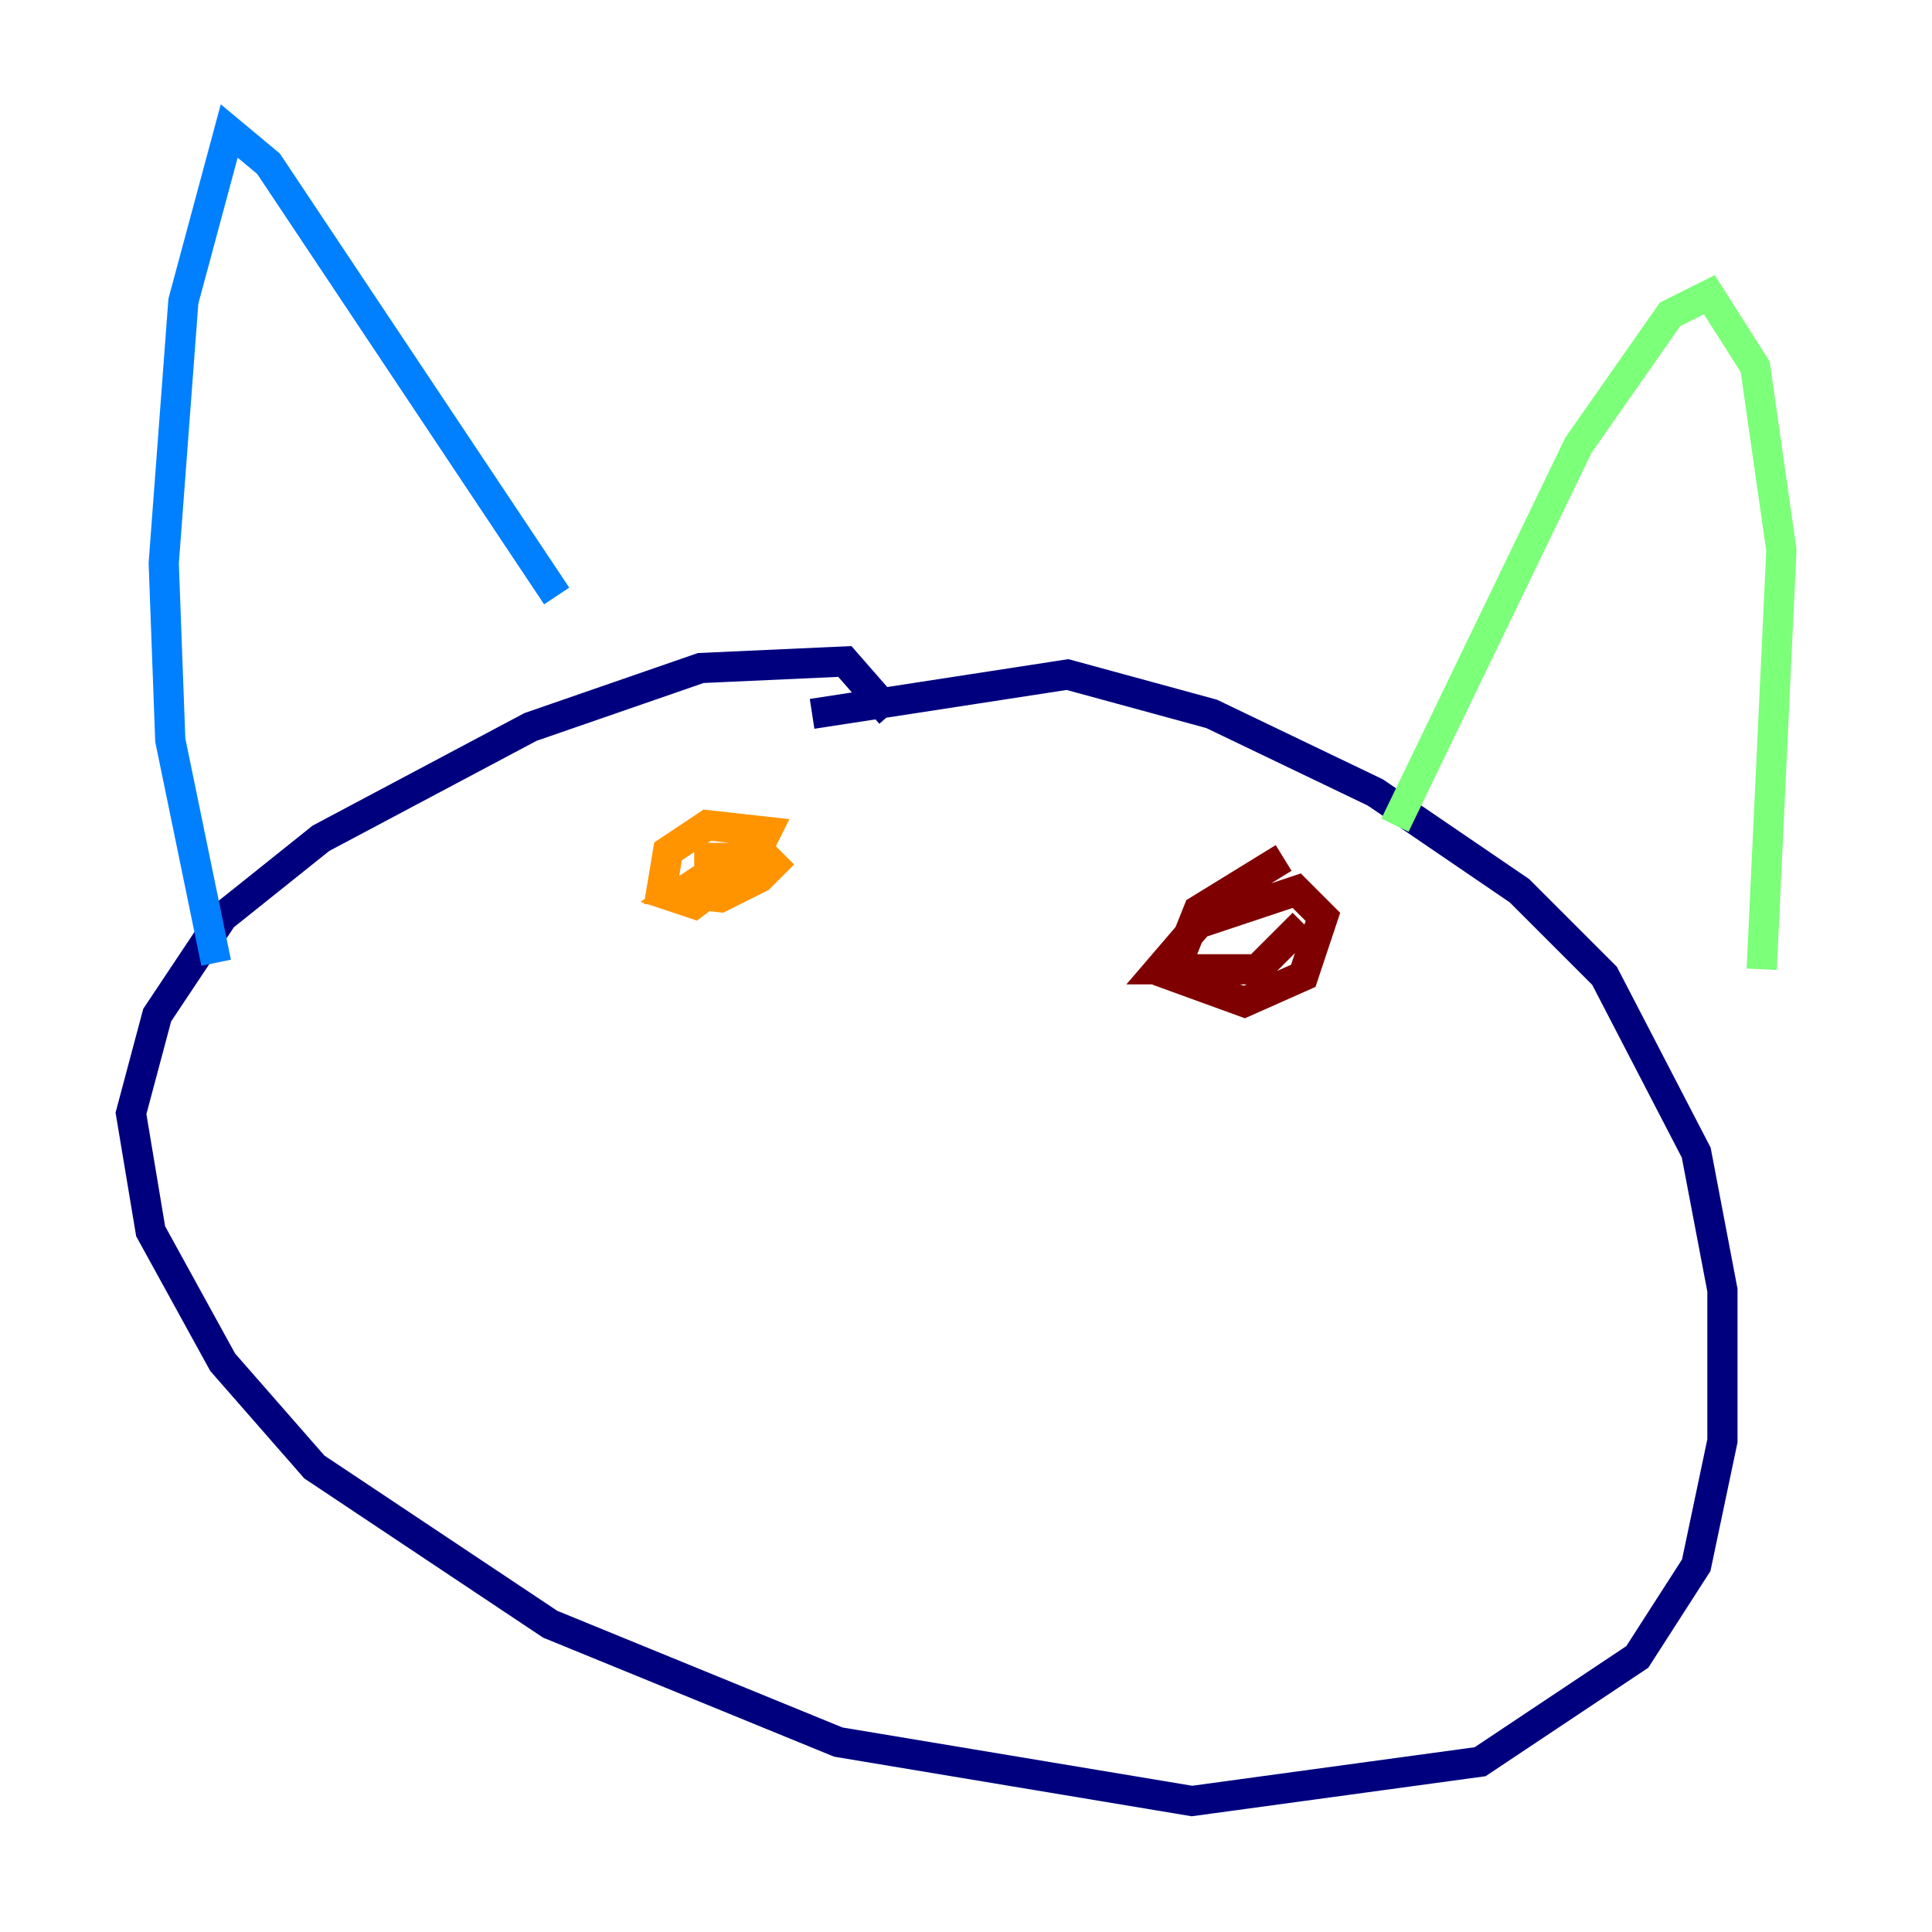 <?xml version="1.0" encoding="utf-8" ?>
<svg baseProfile="tiny" height="128" version="1.2" viewBox="0,0,128,128" width="128" xmlns="http://www.w3.org/2000/svg" xmlns:ev="http://www.w3.org/2001/xml-events" xmlns:xlink="http://www.w3.org/1999/xlink"><defs /><polyline fill="none" points="59.01,47.295 55.973,43.824 46.427,44.258 35.146,48.163 21.261,55.539 14.752,60.746 10.414,67.254 8.678,73.763 9.98,81.573 14.752,90.251 20.827,97.193 36.447,107.607 55.539,115.417 78.969,119.322 98.061,116.719 108.475,109.776 112.38,103.702 114.115,95.458 114.115,85.478 112.38,76.366 106.305,64.651 100.664,59.01 91.119,52.502 80.271,47.295 70.725,44.691 53.803,47.295" stroke="#00007f" stroke-width="2" /><polyline fill="none" points="14.319,63.783 11.281,49.031 10.848,37.315 12.149,19.959 15.186,8.678 17.79,10.848 36.881,39.485" stroke="#0080ff" stroke-width="2" /><polyline fill="none" points="92.42,54.671 104.57,29.505 110.644,20.827 113.248,19.525 116.285,24.298 118.02,36.447 116.719,64.217" stroke="#7cff79" stroke-width="2" /><polyline fill="none" points="45.993,56.841 49.898,56.841 50.766,55.105 46.861,54.671 44.258,56.407 43.824,59.01 47.729,59.444 50.332,58.142 51.2,57.275 49.898,55.973 44.691,59.444 45.993,59.878 47.729,58.576" stroke="#ff9400" stroke-width="2" /><polyline fill="none" points="85.044,56.841 79.403,60.312 77.668,64.651 82.441,66.386 86.346,64.651 87.647,60.746 85.912,59.01 79.403,61.18 76.8,64.217 83.308,64.217 86.346,61.18" stroke="#7f0000" stroke-width="2" /></svg>